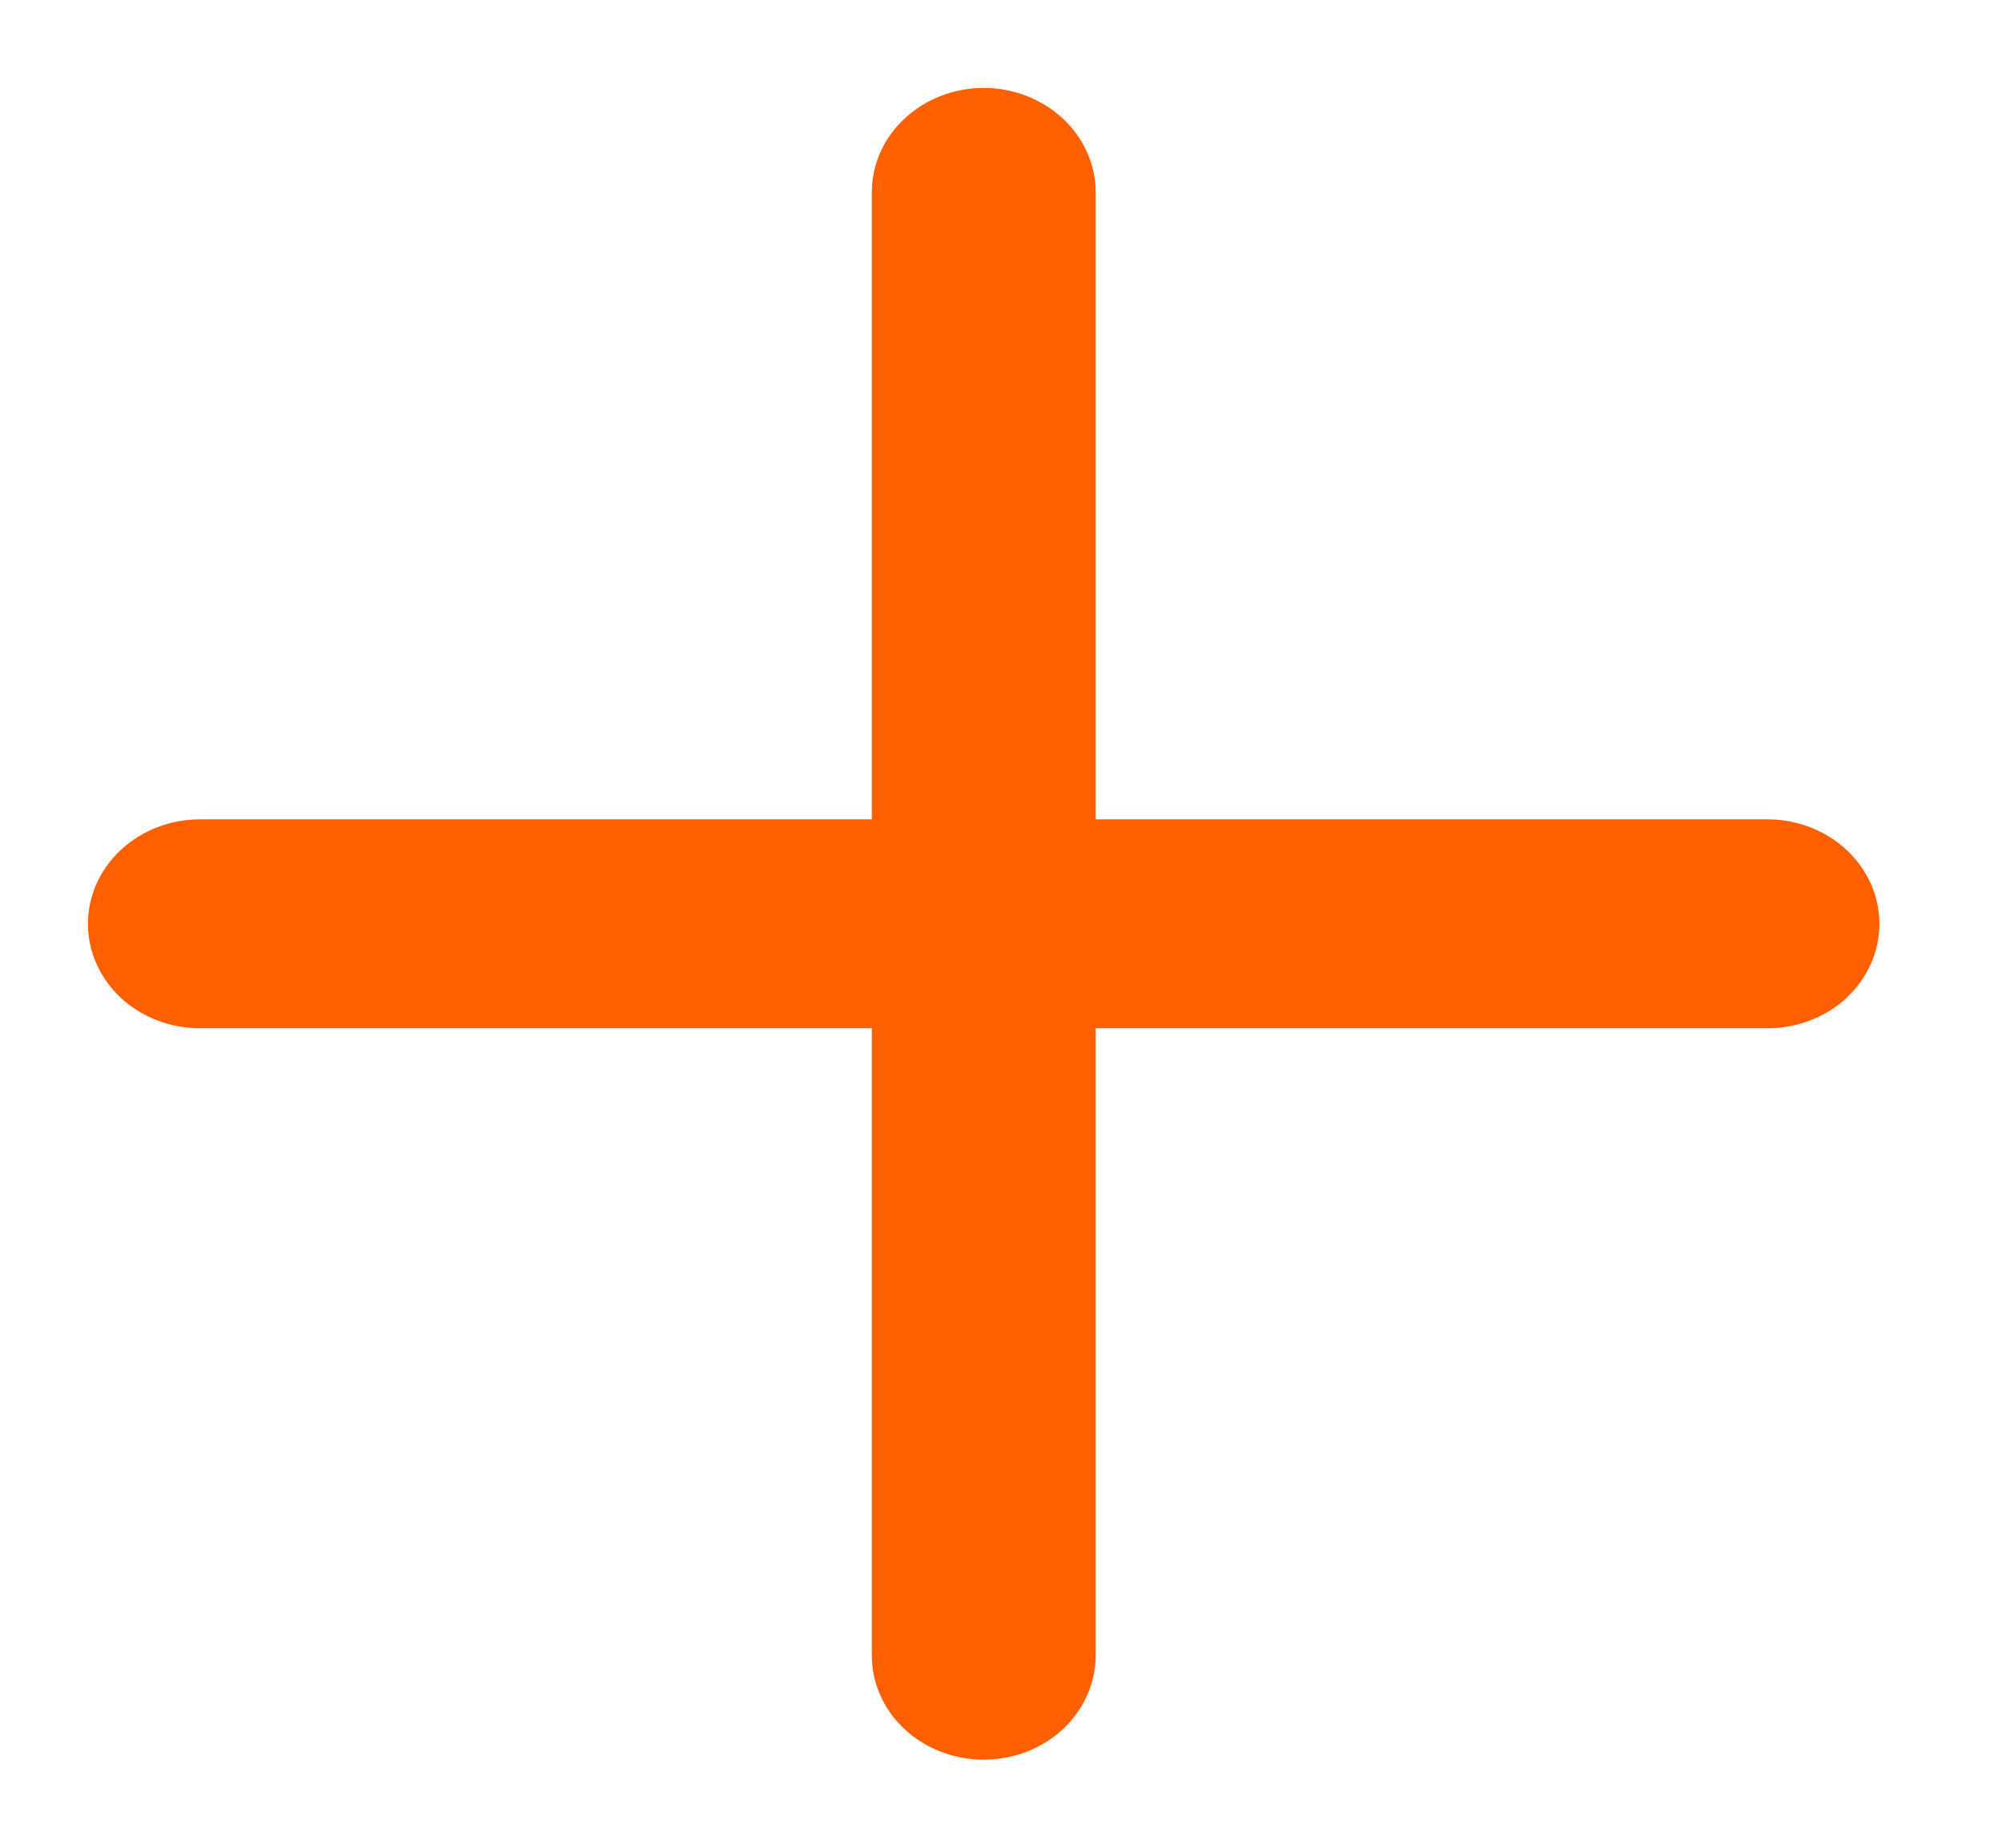 <svg width="13" height="12" viewBox="0 0 13 12" fill="none" xmlns="http://www.w3.org/2000/svg">
<path d="M11.477 5.321H7.115V1.25C7.115 1.07 7.038 0.897 6.902 0.77C6.765 0.643 6.58 0.571 6.388 0.571C6.195 0.571 6.01 0.643 5.874 0.77C5.737 0.897 5.661 1.07 5.661 1.25V5.321H1.298C1.106 5.321 0.921 5.393 0.784 5.52C0.648 5.647 0.571 5.82 0.571 6C0.571 6.18 0.648 6.352 0.784 6.48C0.921 6.607 1.106 6.678 1.298 6.678H5.661V10.75C5.661 10.93 5.737 11.102 5.874 11.23C6.01 11.357 6.195 11.428 6.388 11.428C6.58 11.428 6.765 11.357 6.902 11.23C7.038 11.102 7.115 10.93 7.115 10.75V6.678H11.477C11.67 6.678 11.855 6.607 11.991 6.48C12.127 6.352 12.204 6.18 12.204 6C12.204 5.82 12.127 5.647 11.991 5.52C11.855 5.393 11.67 5.321 11.477 5.321Z" fill="#FE5F00"/>
</svg>
